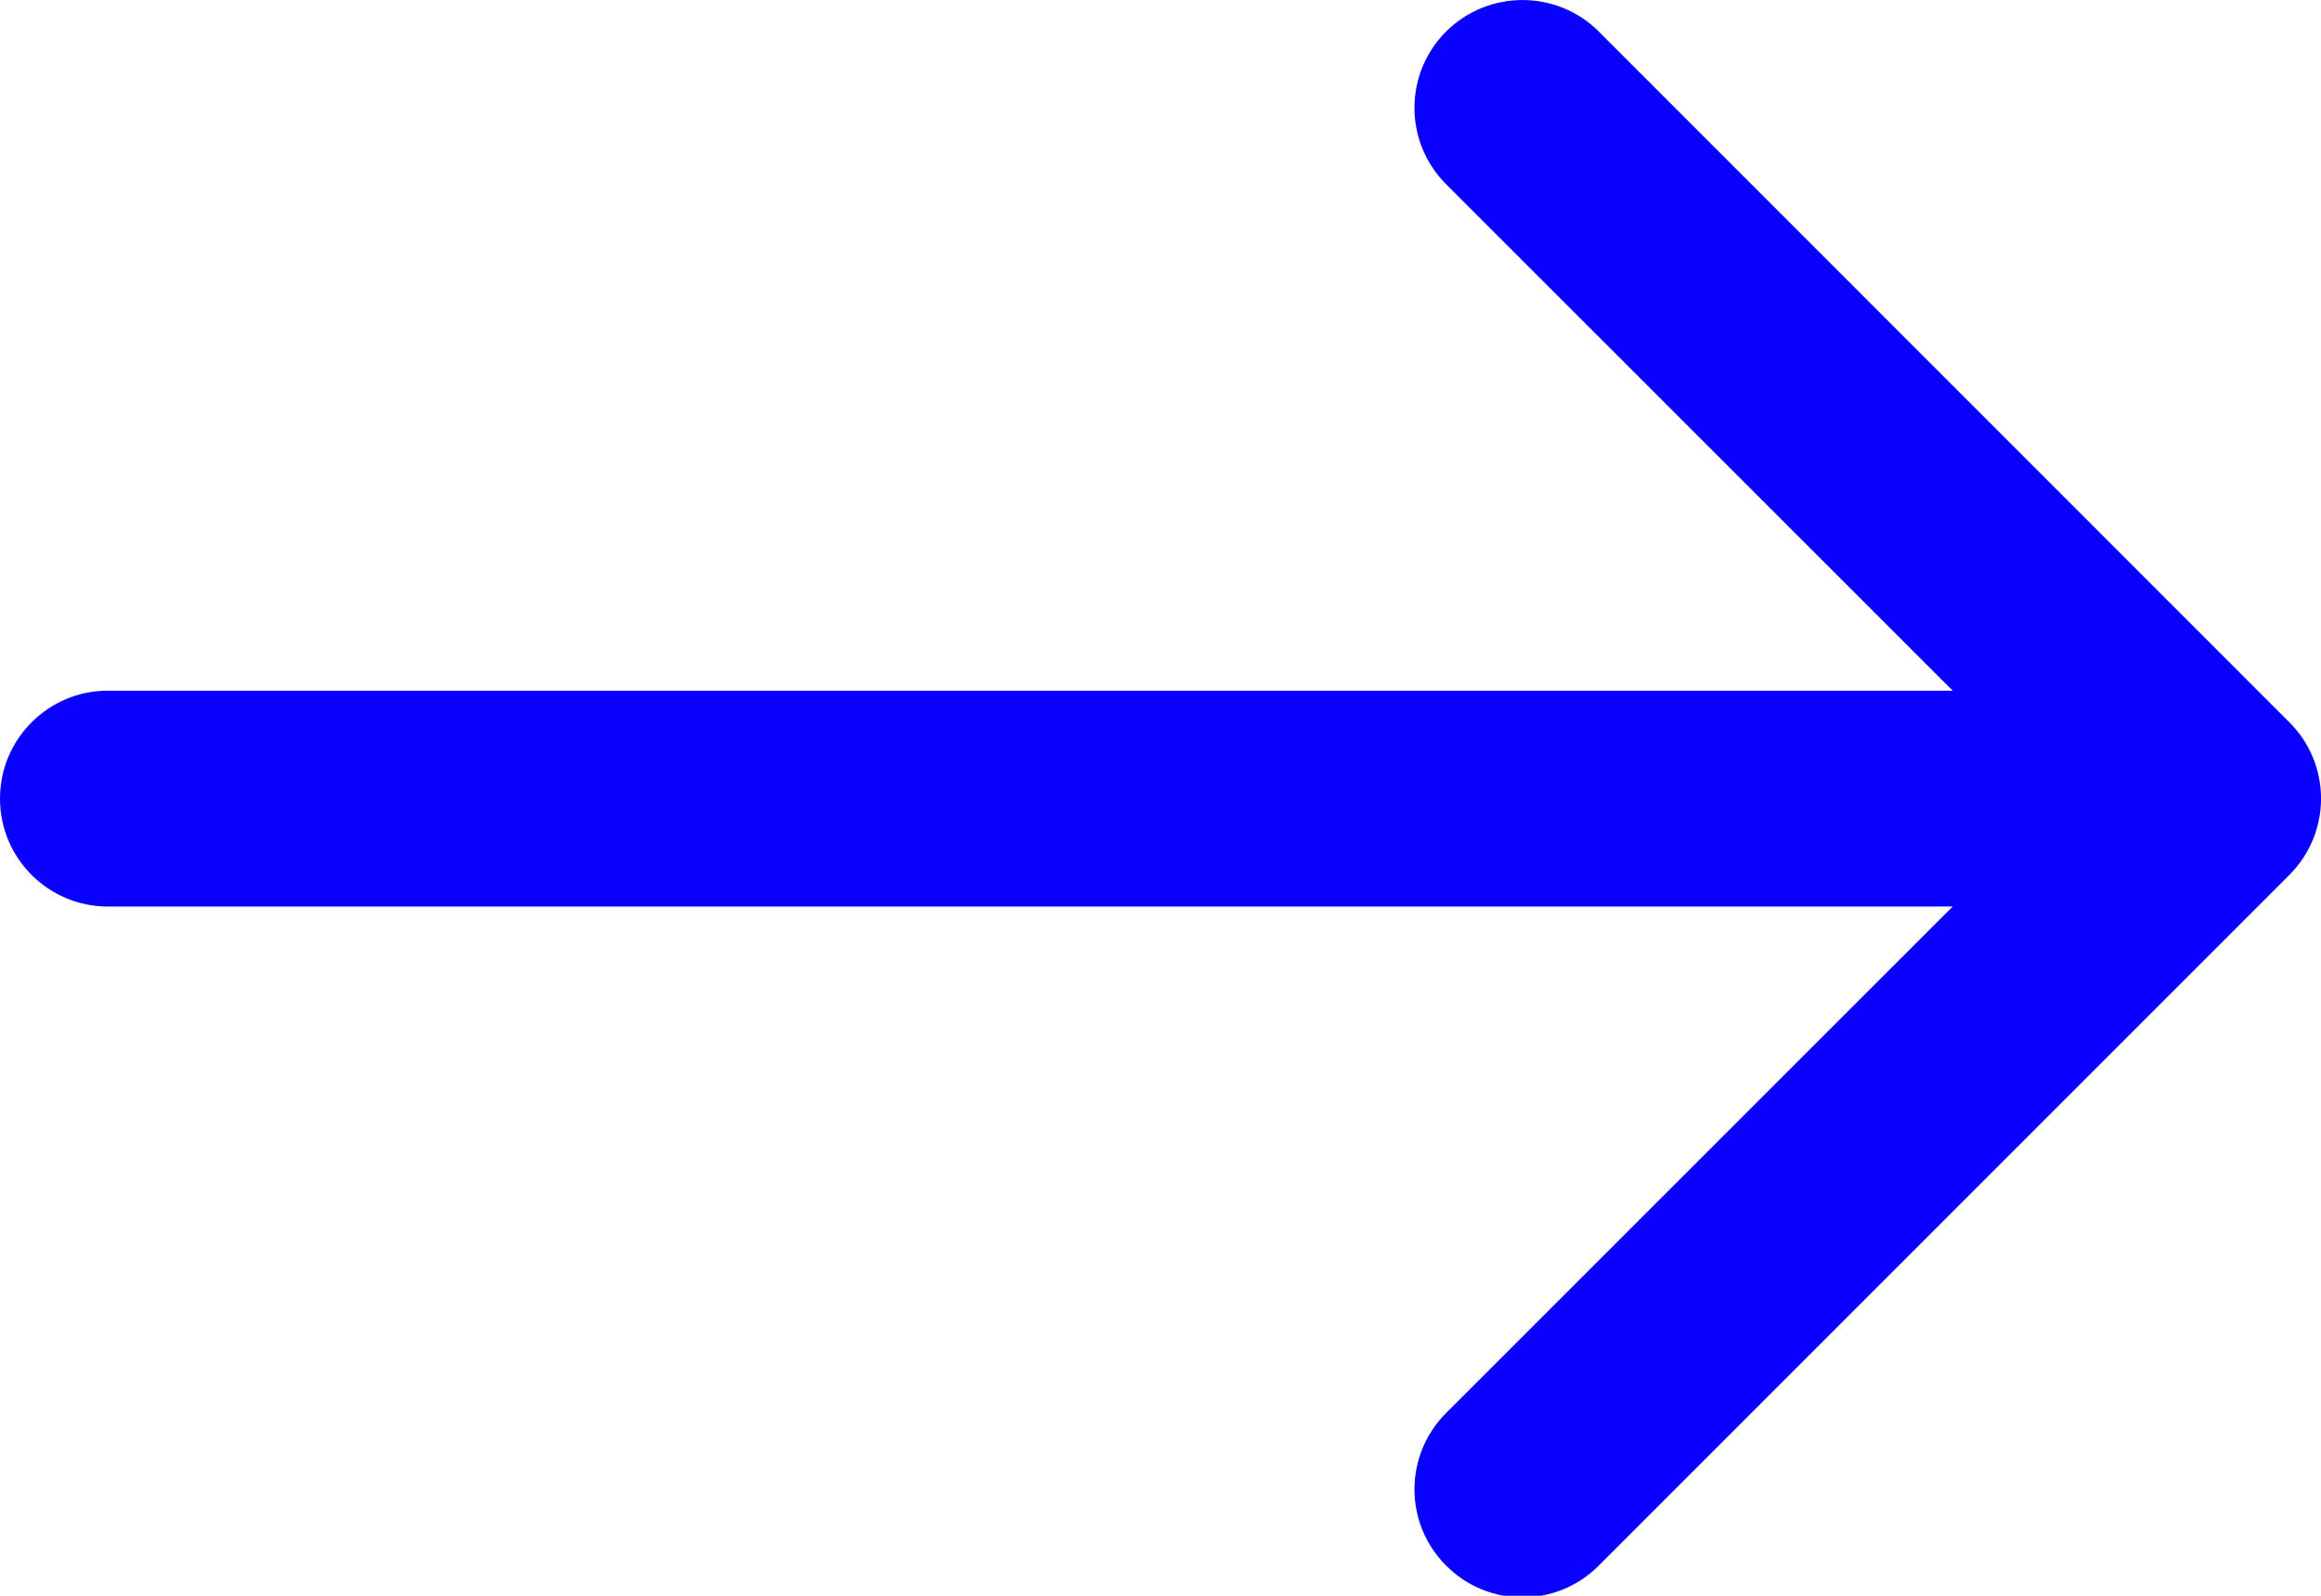 <svg width="16px" height="11px" viewBox="0 0 16 11" version="1.1" xmlns="http://www.w3.org/2000/svg" xmlns:xlink="http://www.w3.org/1999/xlink">
    <title>Pfeil nach rechts</title>
    <g stroke="none" stroke-width="1" fill="none" fill-rule="evenodd">
        <g transform="translate(-1149, -999)" fill="#0A00FF">
            <path d="M1164.782,1003.979 L1160.021,999.217 C1159.731,998.928 1159.26,998.928 1158.969,999.217 C1158.678,999.508 1158.678,999.979 1158.969,1000.27 L1162.461,1003.761 L1149.744,1003.761 C1149.333,1003.761 1149,1004.094 1149,1004.505 C1149,1004.916 1149.333,1005.249 1149.744,1005.249 L1162.461,1005.249 L1158.969,1008.74 C1158.678,1009.031 1158.678,1009.502 1158.969,1009.792 C1159.114,1009.938 1159.305,1010.011 1159.495,1010.011 C1159.685,1010.011 1159.876,1009.938 1160.021,1009.792 L1164.782,1005.031 C1165.073,1004.74 1165.073,1004.269 1164.782,1003.979"></path>
        </g>
    </g>
</svg>
